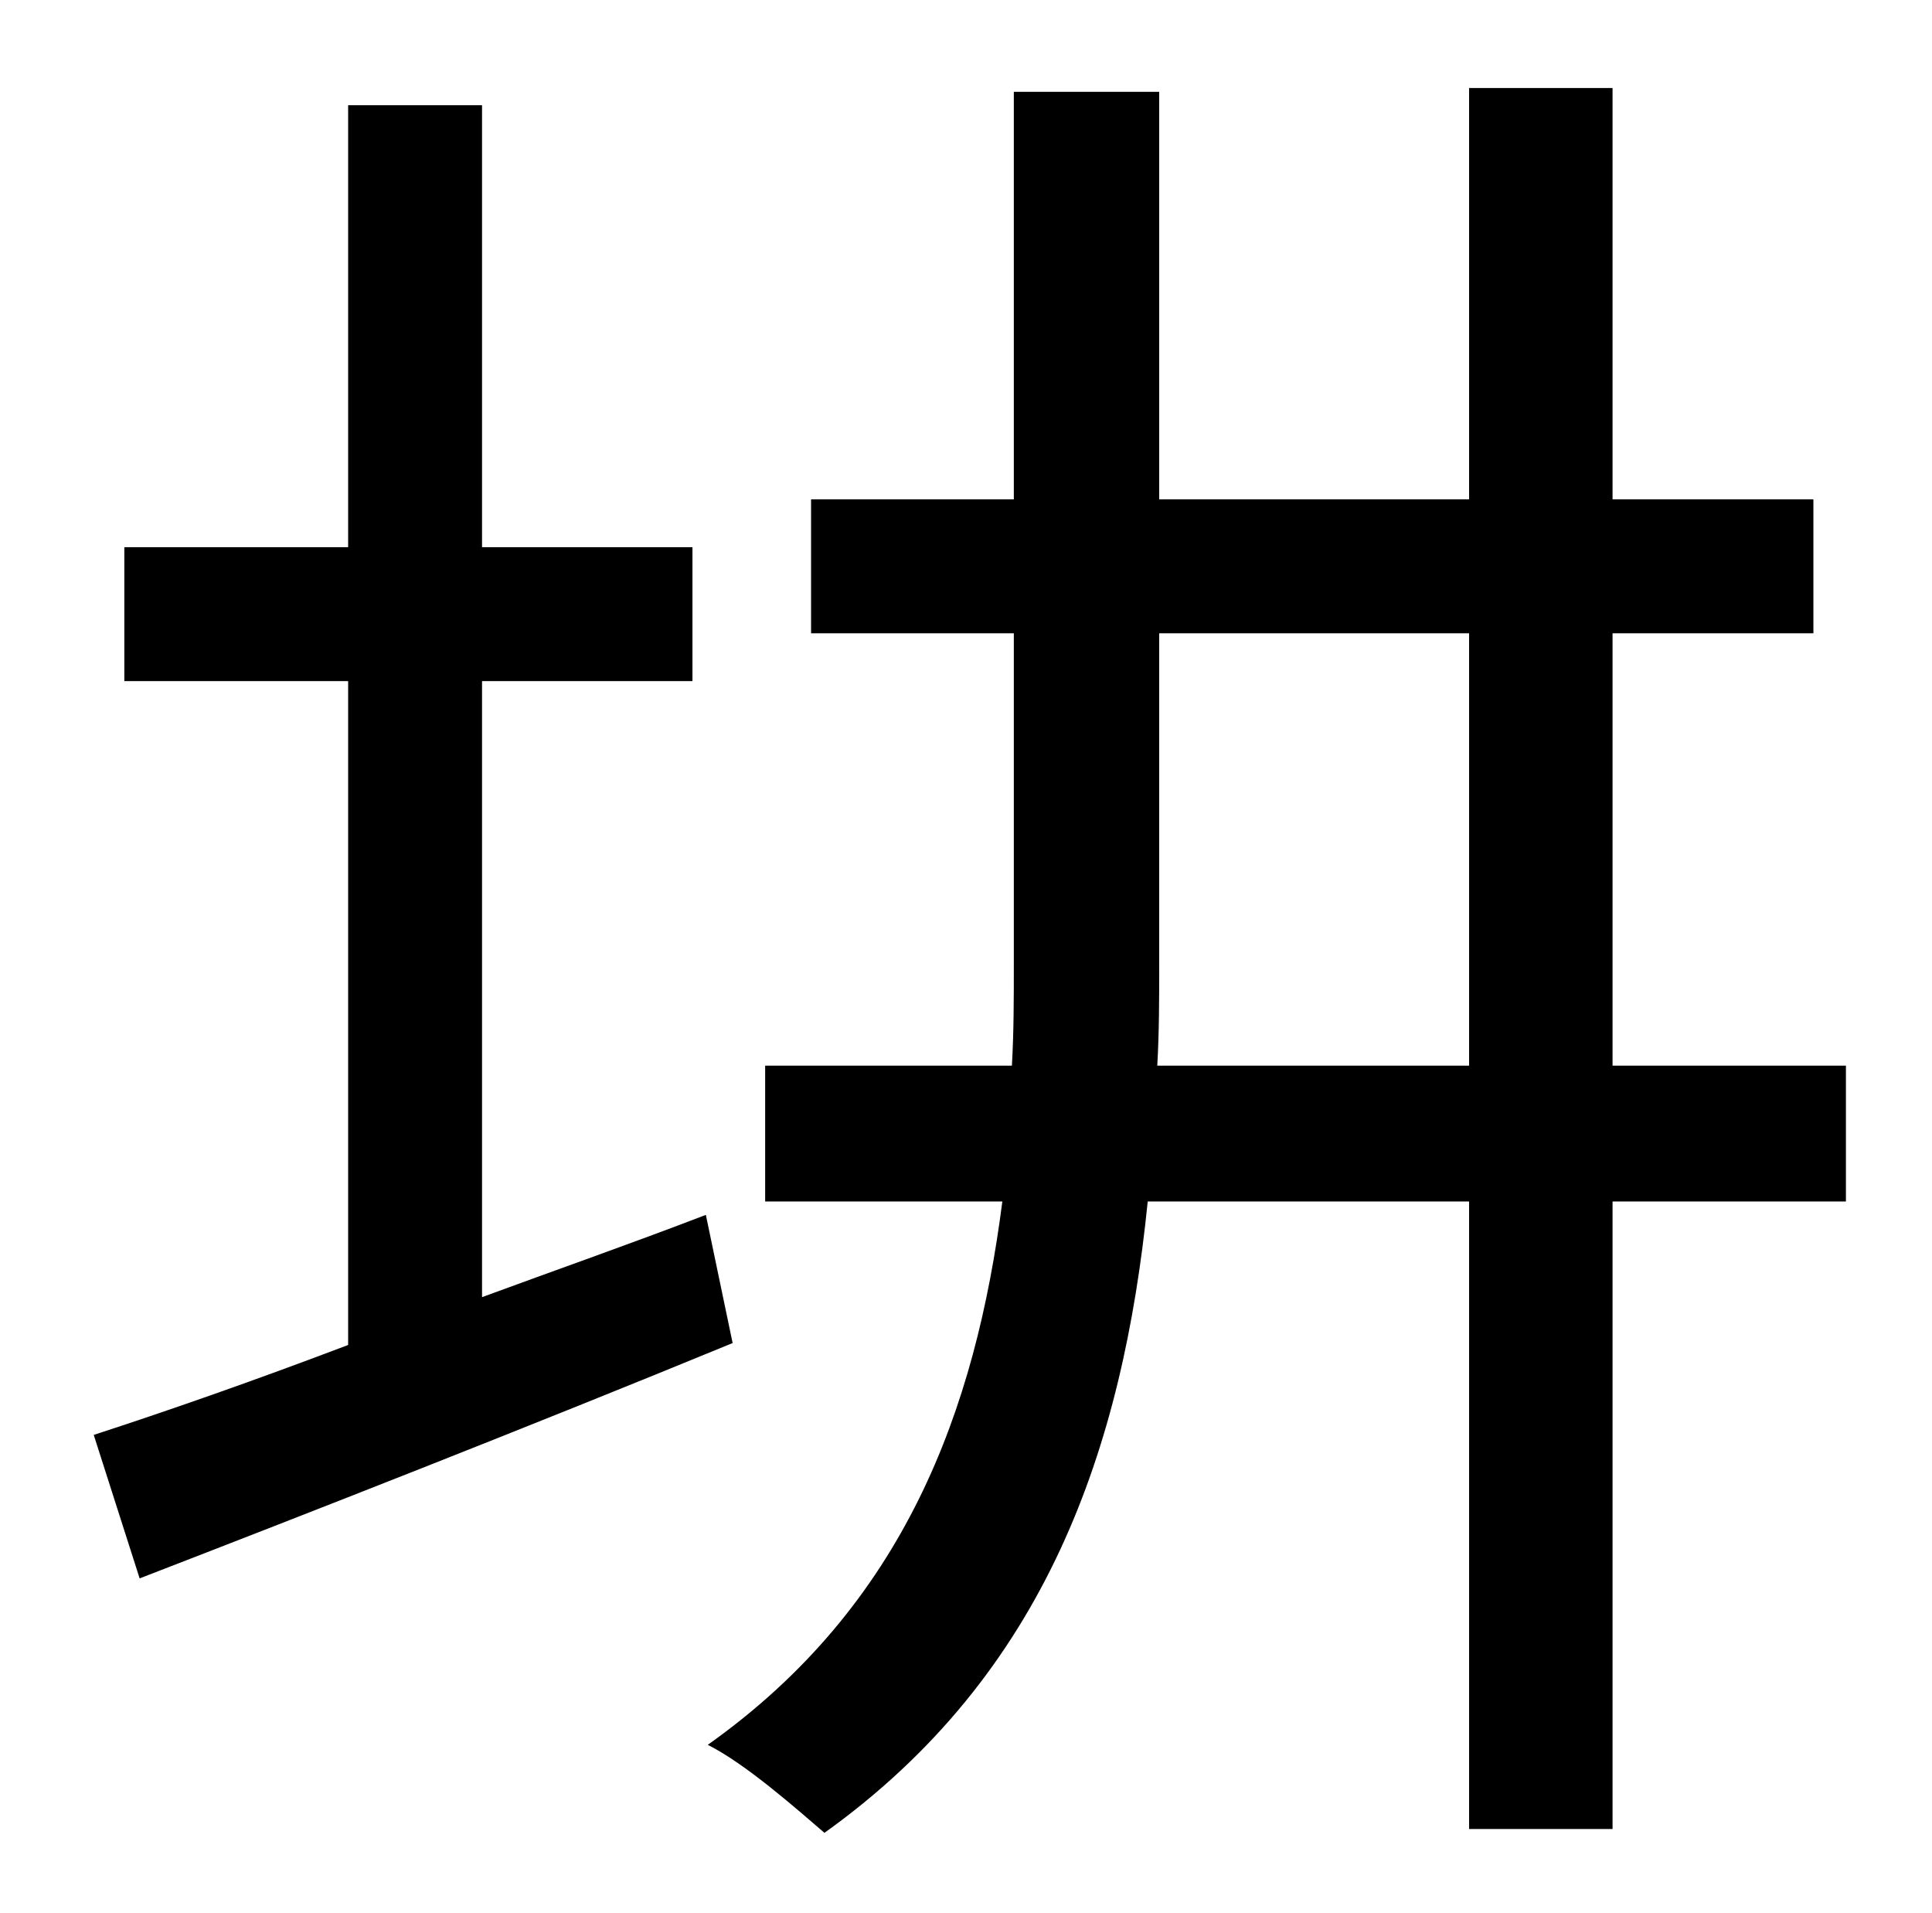 <?xml version="1.0" standalone="no"?>
<!DOCTYPE svg PUBLIC "-//W3C//DTD SVG 1.1//EN" "http://www.w3.org/Graphics/SVG/1.1/DTD/svg11.dtd" >
<svg xmlns="http://www.w3.org/2000/svg" xmlns:xlink="http://www.w3.org/1999/xlink" version="1.1" viewBox="-10 0 1010 1000">
   <path fill="currentColor"
d="M359 635l14 67c-107 44 -222 89 -310 123l-24 -75c37 -12 83 -28 133 -47v-347h-117v-70h117v-231h70v231h110v70h-110v322c38 -14 78 -28 117 -43zM595 557h163v-226h-162v173c0 18 0 35 -1 53zM955 557v71h-122v328h-75v-328h-168c-13 129 -53 247 -169 330
c-14 -12 -41 -36 -61 -46c103 -73 140 -175 154 -284h-124v-71h129c1 -18 1 -35 1 -53v-173h-106v-70h106v-213h76v213h162v-215h75v215h105v70h-105v226h122z" />
</svg>
